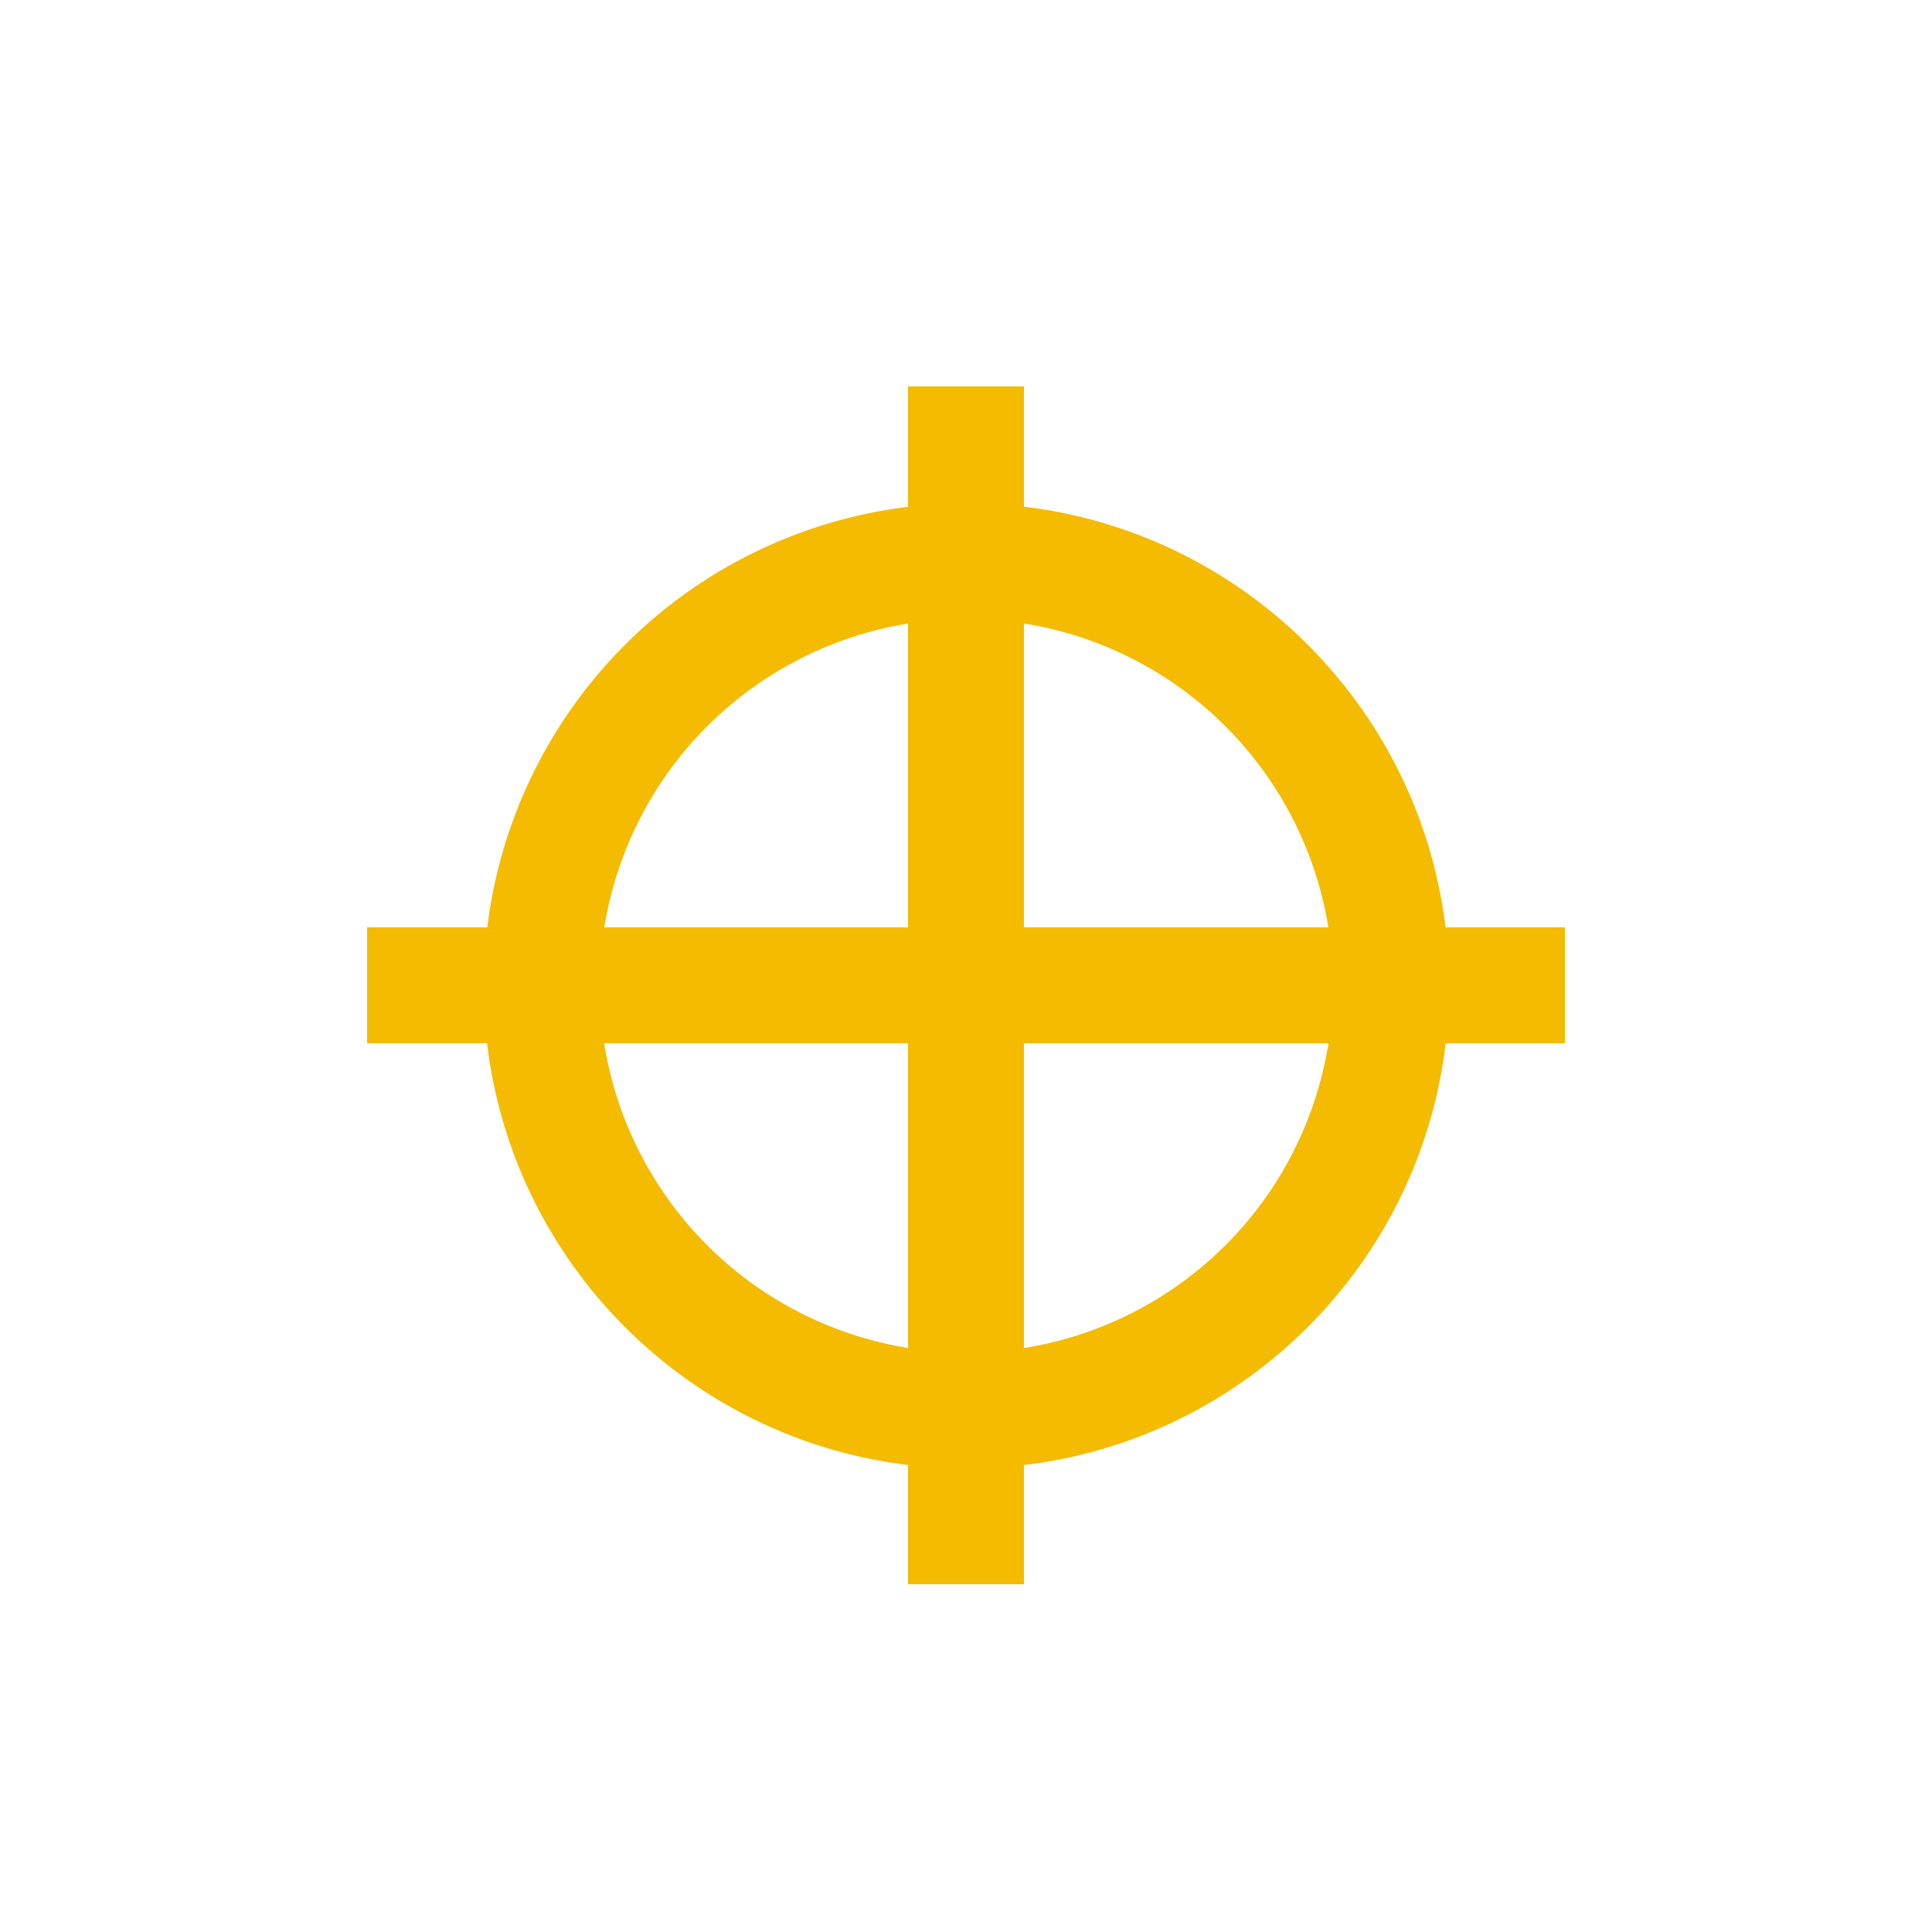 <svg xmlns="http://www.w3.org/2000/svg" width="20" height="20" viewBox="0 0 50 50"><path fill-rule="evenodd" clip-rule="evenodd" fill="#f4bb00" d="M37.414 27c-.677 5.713-5.203 10.236-10.914 10.916V41h-3v-3.086C17.799 37.225 13.283 32.705 12.606 27H9.5v-3h3.111A12.493 12.493 0 0 1 23.5 13.117V10h3v3.113c5.7.679 10.22 5.189 10.91 10.887h3.09v3h-3.086zM23.5 34.885V27h-7.864a9.498 9.498 0 0 0 7.864 7.885zM15.64 24h7.86v-7.862A9.497 9.497 0 0 0 15.64 24zm10.86-7.864V24h7.877a9.497 9.497 0 0 0-7.877-7.864zM26.5 27v7.887A9.496 9.496 0 0 0 34.38 27H26.5z"/></svg>